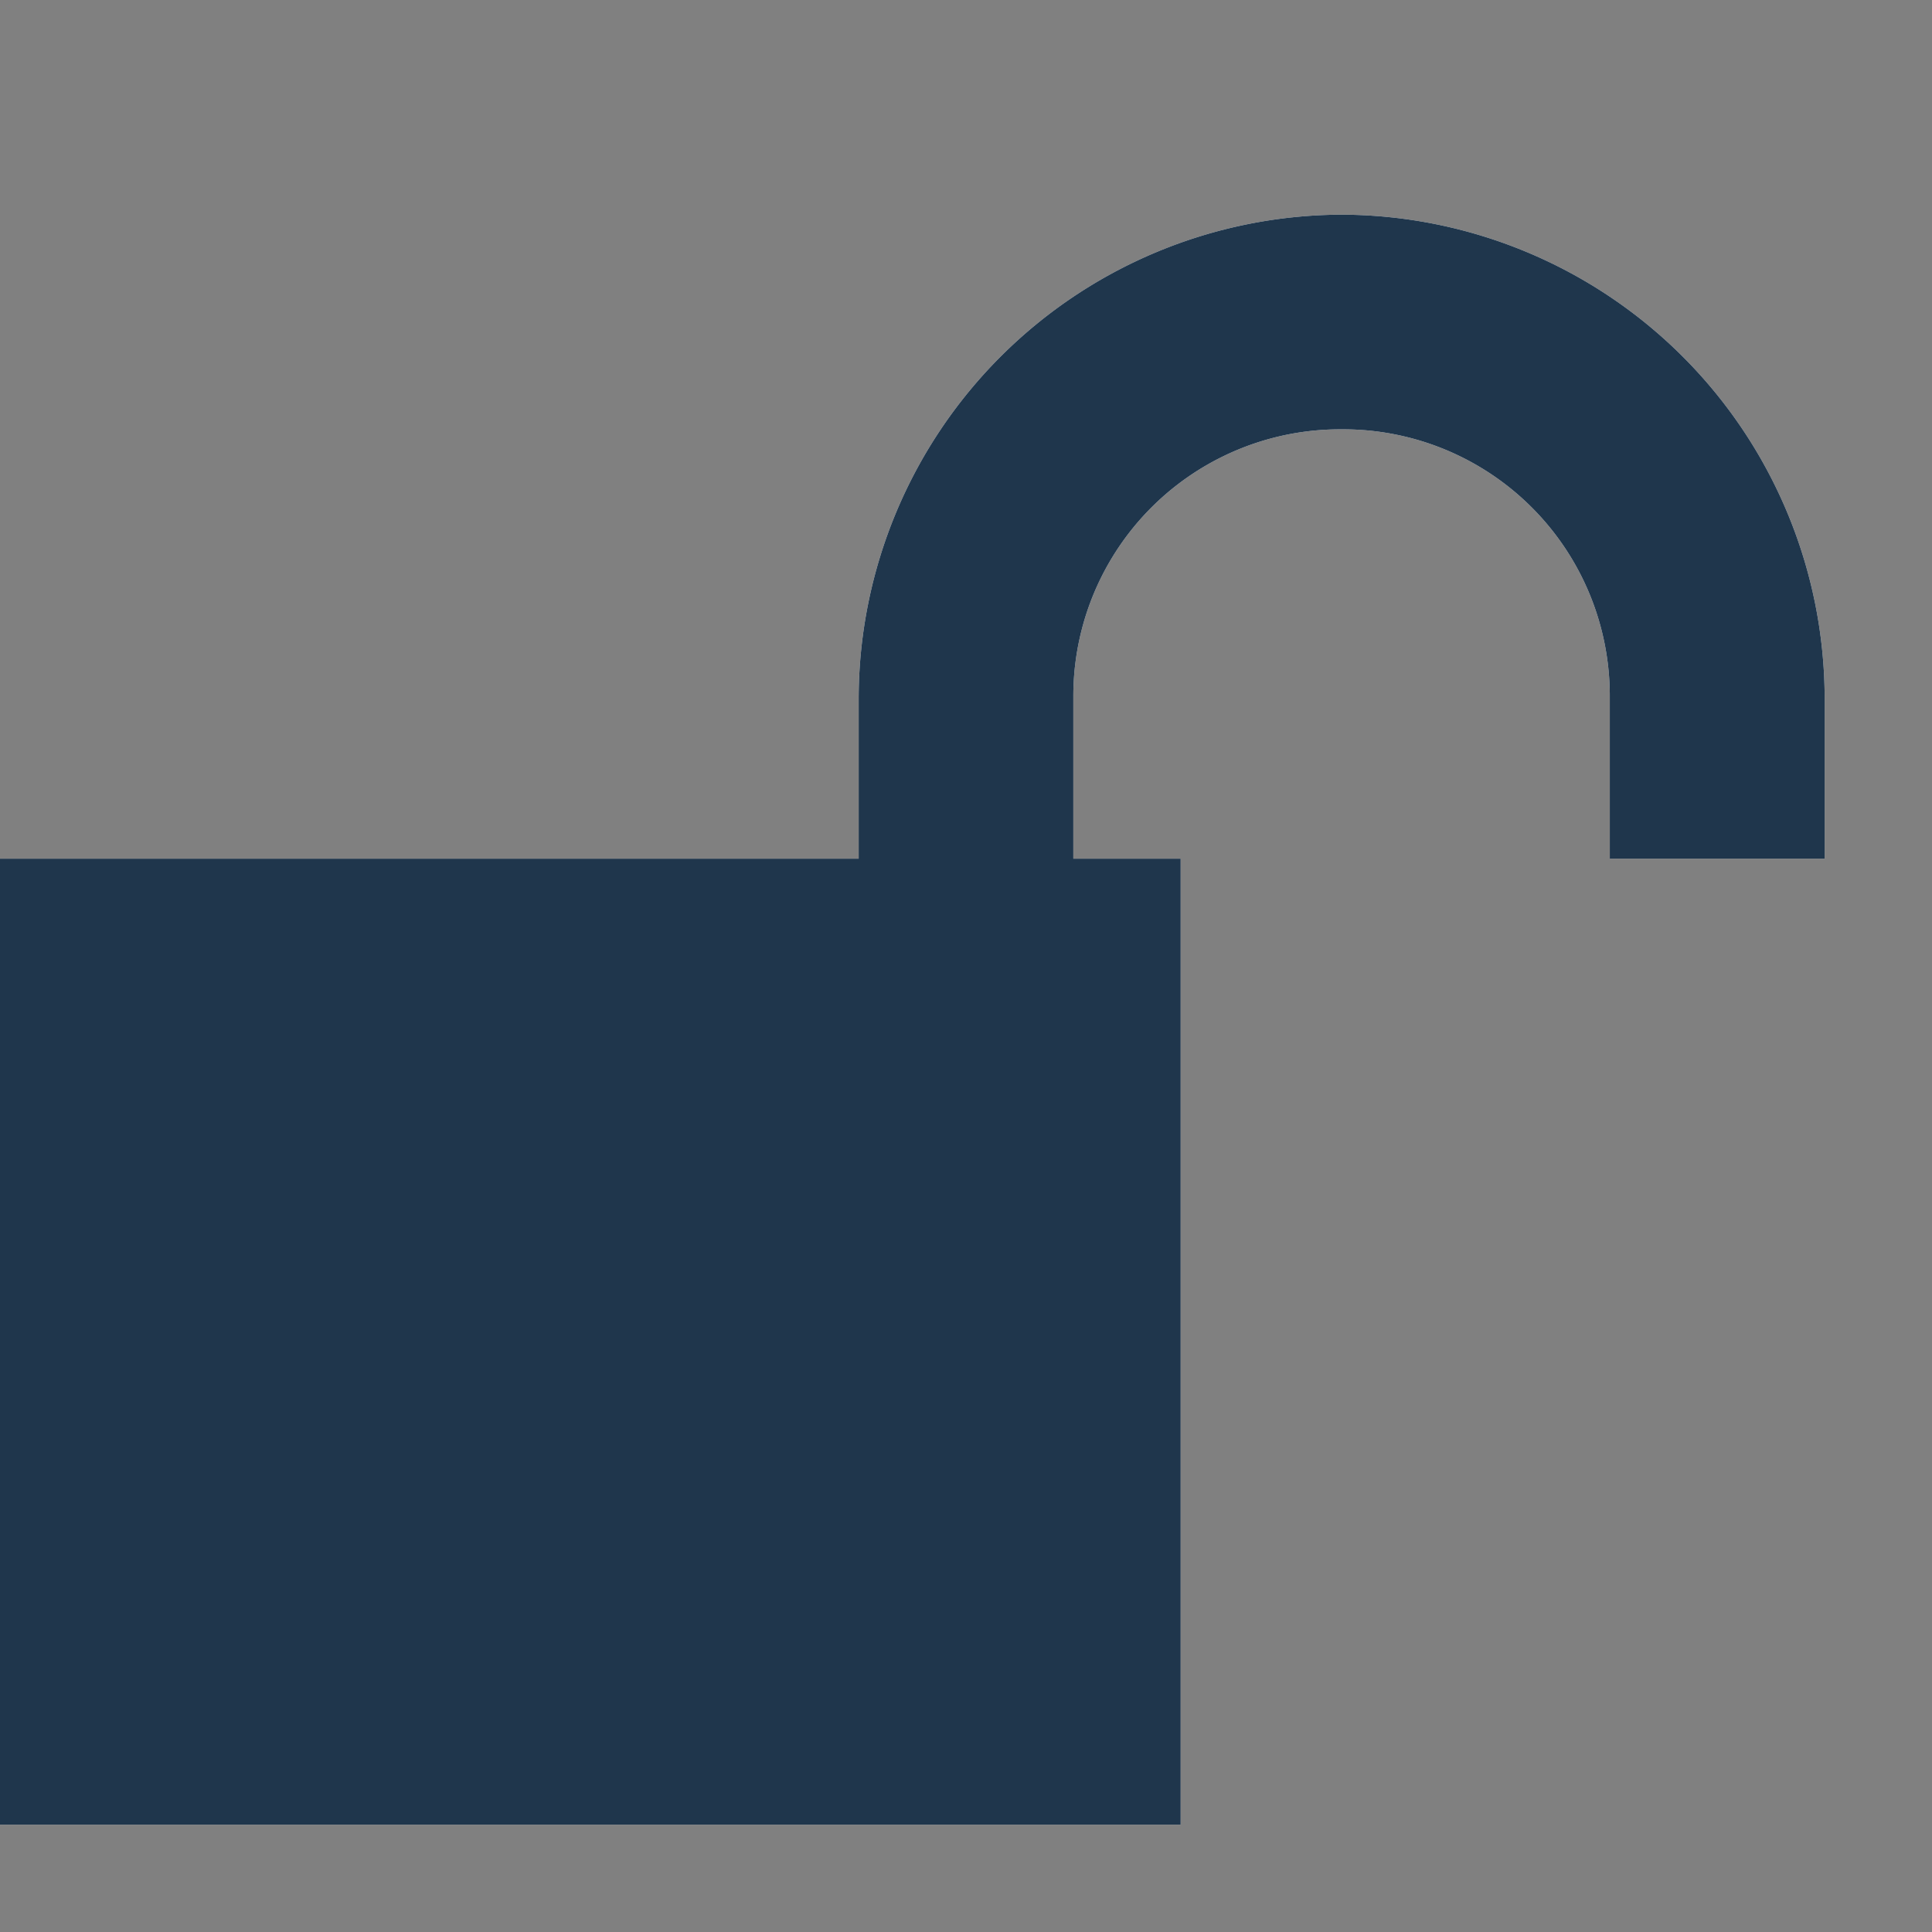 <svg xmlns="http://www.w3.org/2000/svg" xmlns:xlink="http://www.w3.org/1999/xlink" height="18" width="18">
	<rect width="100%" height="100%" fill="#808080" stroke="none"/>
	<defs>
		<path id="a" d="M12.5 2A4.515 4.515 0 0 0 8 6.5V8H0v9h11V8h-1V6.5A2.485 2.485 0 0 1 12.5 4a2.483 2.483 0 0 1 2.498 2.499V8H17V6.5A4.515 4.515 0 0 0 12.5 2z" />
	</defs>
	<use xlink:href="#a" fill="#fff" style="filter: blur(1px)" />
	<use xlink:href="#a" fill="#1f364c" />
</svg>
